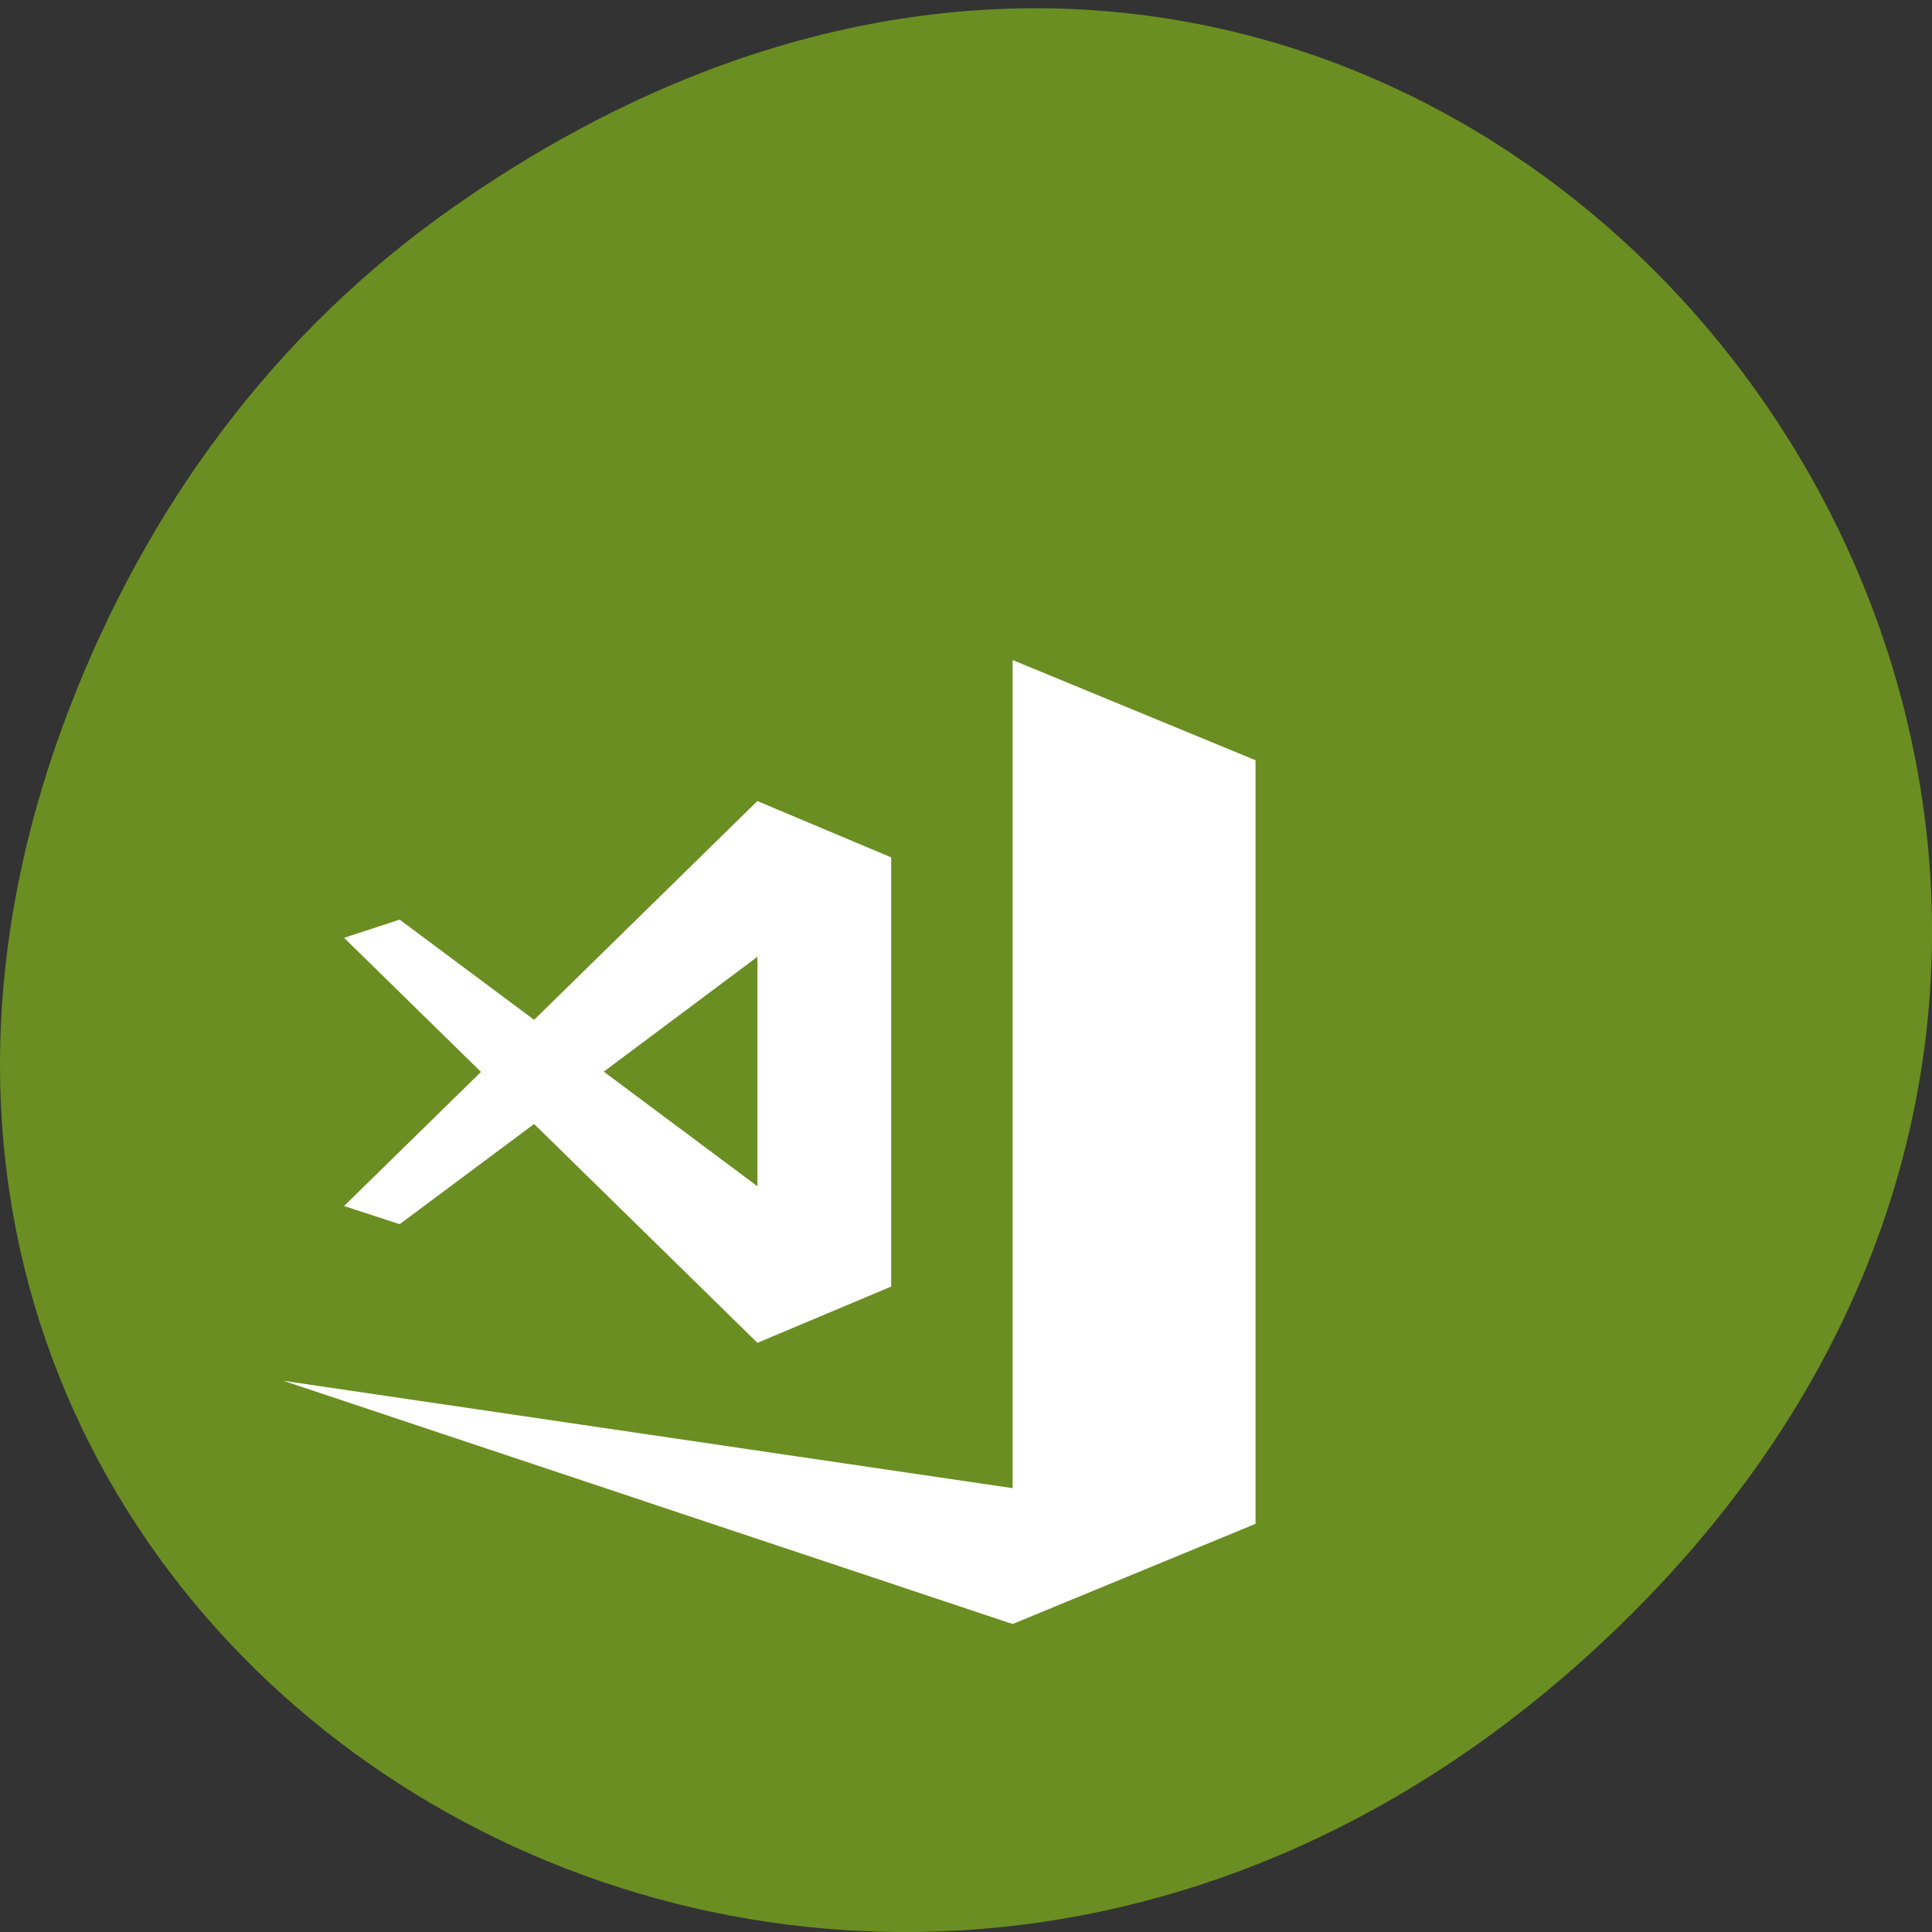 <svg xmlns="http://www.w3.org/2000/svg" viewBox="0 0 22 22"><rect x="0" y="0" width="22" height="22" fill="#333333" stroke="none"/><path d="m 5.172 2.352 c 11.25 -7.879 22.652 6.668 13.484 15.949 c -8.637 8.742 -22.06 0.637 -17.863 -10.242 c 0.875 -2.27 2.313 -4.262 4.379 -5.707" fill="#6a8e22"/><g fill="#fff"><path d="m 11.531 7.516 v 9.43 l -8.305 -1.223 l 8.305 2.77 l 2.766 -1.141 v -8.695"/><path d="m 8.625 9.121 l -2.543 2.492 l -1.531 -1.141 l -0.633 0.207 l 1.559 1.527 l -1.559 1.527 l 0.633 0.207 l 1.531 -1.141 l 2.543 2.492 l 1.523 -0.641 v -4.887 l -1.523 -0.641 m 0 1.773 v 2.613 l -1.75 -1.305"/></g></svg>